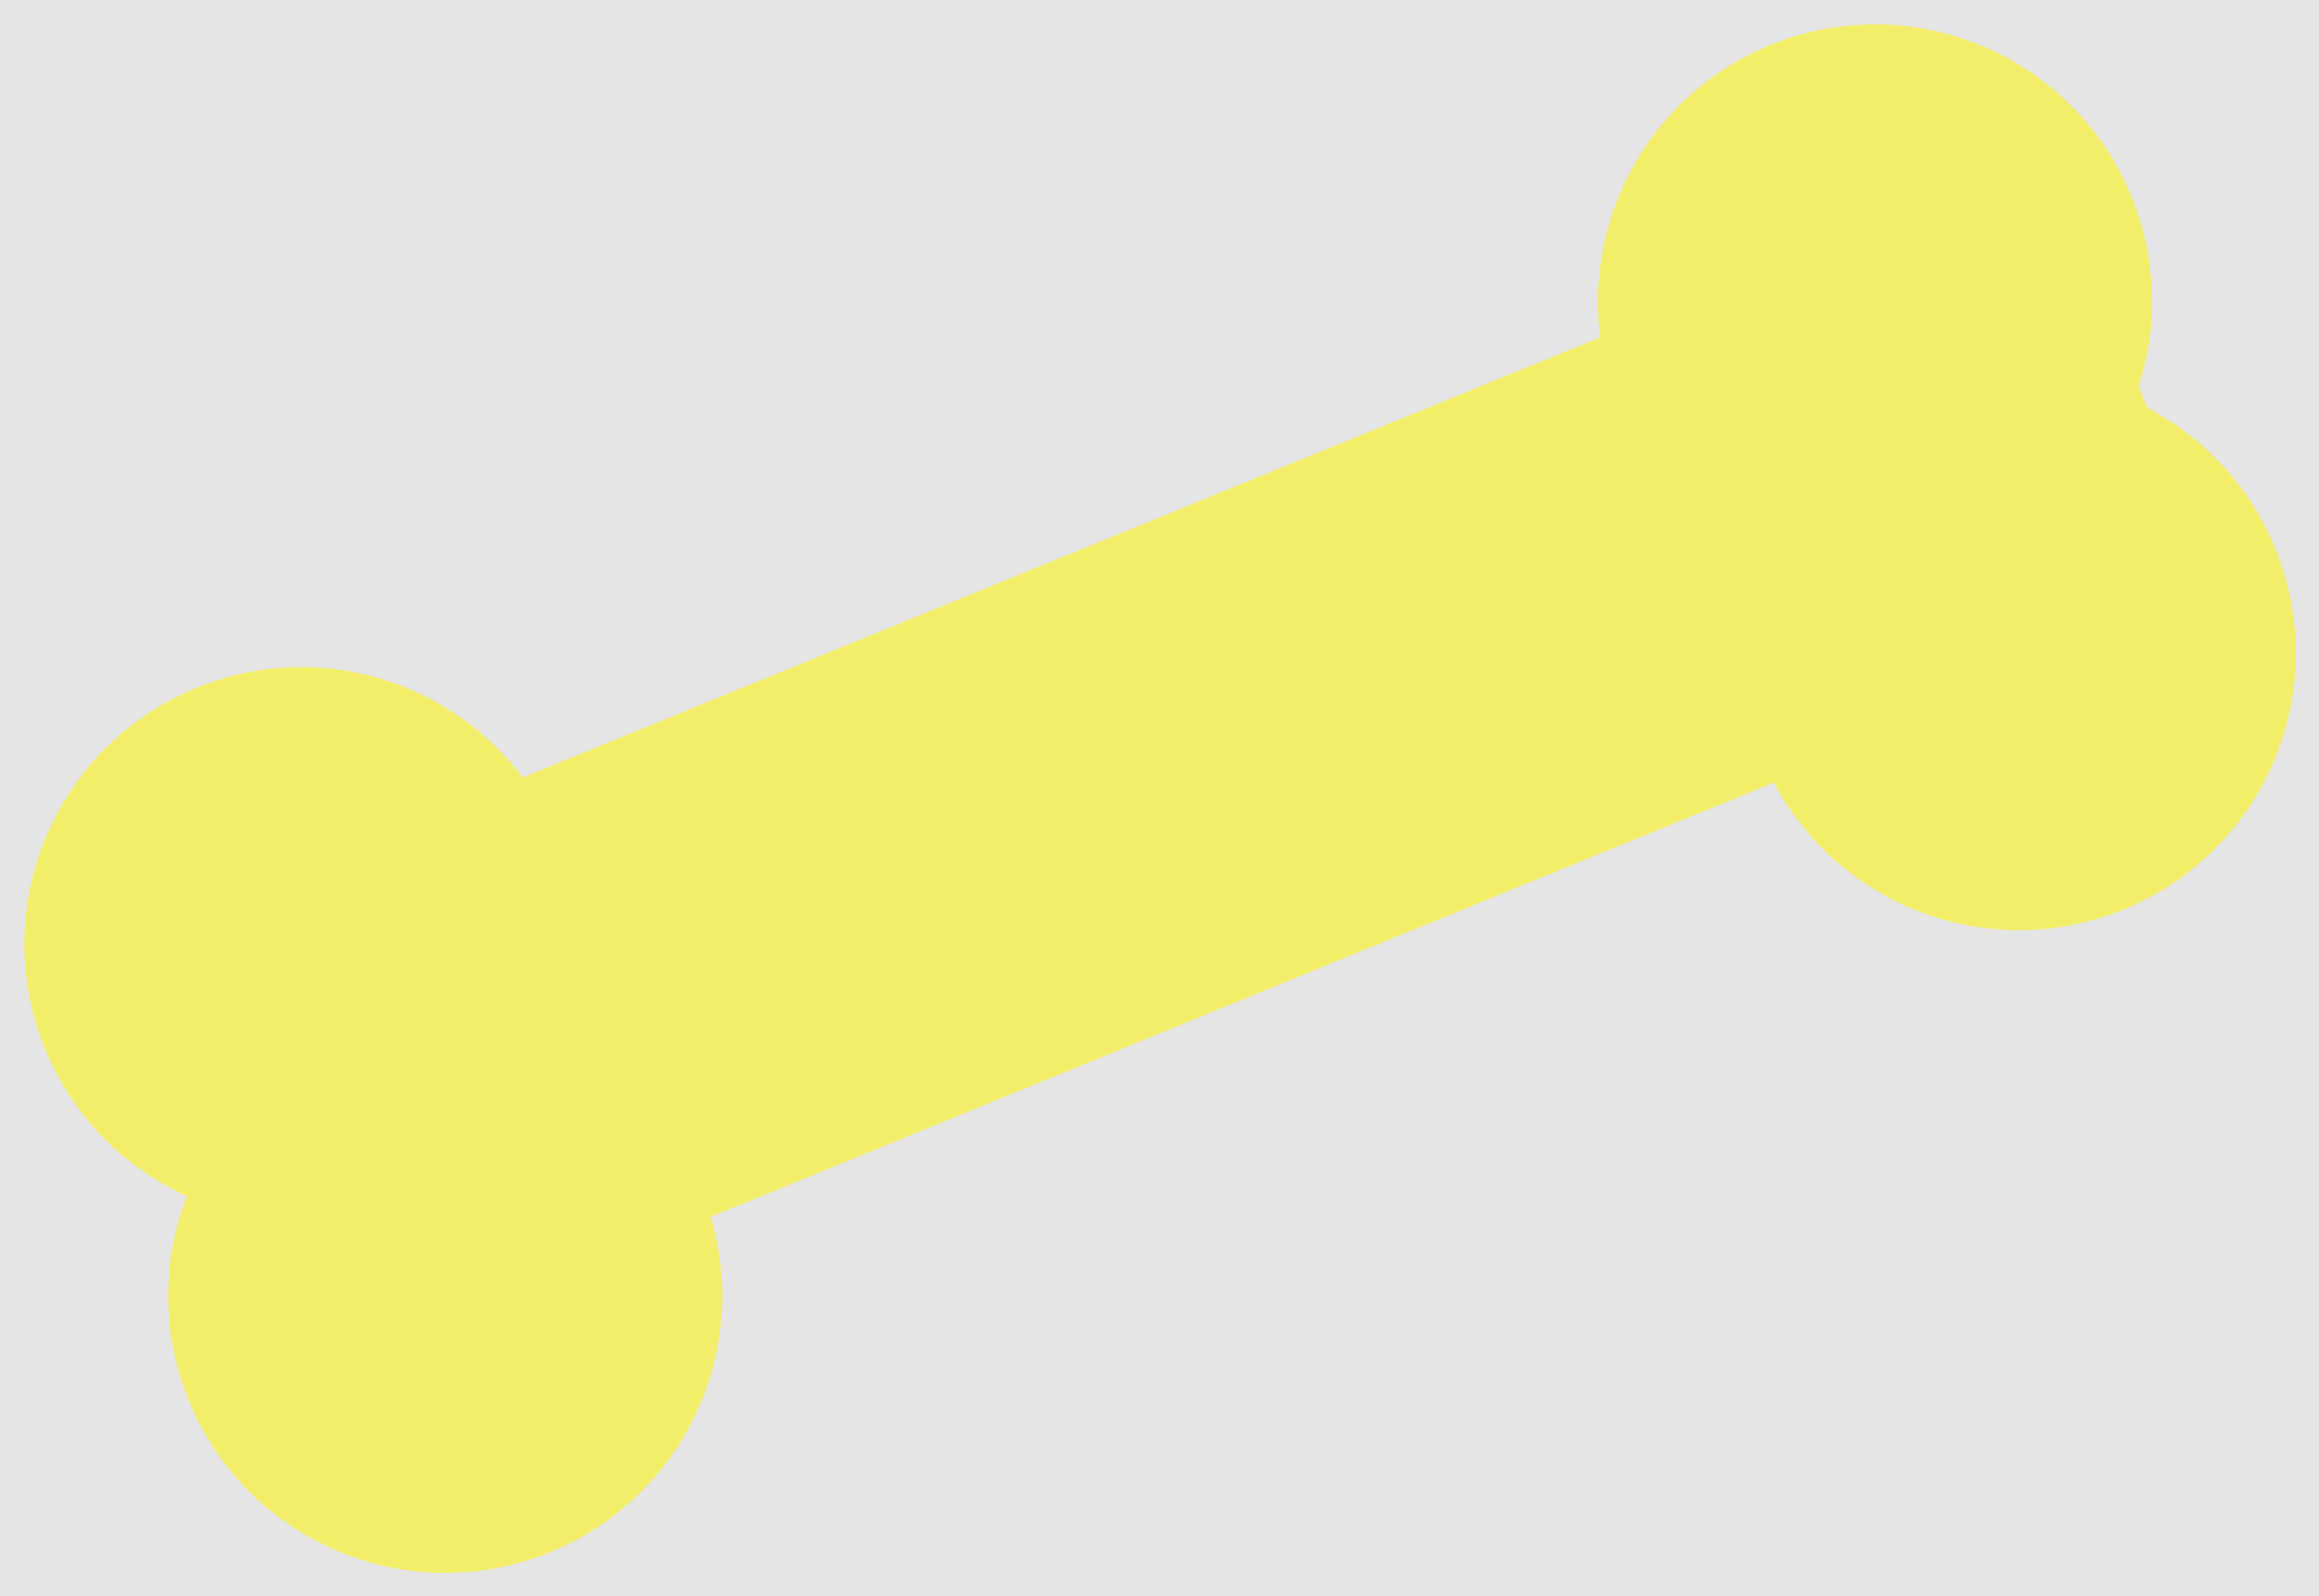 <svg width="427" height="294" viewBox="0 0 427 294" fill="none" xmlns="http://www.w3.org/2000/svg">
<rect width="427" height="294" fill="#E5E5E5"/>
<g filter="url(#filter0_d_0:1)">
<path d="M22.515 167.676L372.438 24.716L405.72 106.18L55.796 249.139L22.515 167.676Z" fill="#F3EE6A"/>
<path d="M98.712 150.589C109.365 176.663 96.863 206.436 70.788 217.089C44.714 227.742 14.941 215.24 4.288 189.165C-6.364 163.091 6.137 133.318 32.212 122.665C58.286 112.012 88.059 124.514 98.712 150.589Z" fill="#F3EE6A"/>
<path d="M388.464 32.212C399.116 58.286 386.614 88.059 360.54 98.712C334.465 109.365 304.692 96.863 294.04 70.788C283.387 44.714 295.889 14.941 321.963 4.288C348.038 -6.364 377.811 6.137 388.464 32.212Z" fill="#F3EE6A"/>
<path d="M414.938 97.013C425.59 123.087 413.088 152.86 387.014 163.513C360.94 174.165 331.166 161.663 320.514 135.589C309.861 109.515 322.363 79.742 348.437 69.089C374.512 58.436 404.285 70.938 414.938 97.013Z" fill="#F3EE6A"/>
<path d="M125.186 215.389C135.839 241.464 123.337 271.237 97.262 281.89C71.188 292.542 41.415 280.04 30.762 253.966C20.11 227.891 32.611 198.118 58.686 187.466C84.76 176.813 114.534 189.315 125.186 215.389Z" fill="#F3EE6A"/>
</g>
<defs>
<filter id="filter0_d_0:1" x="0.487" y="0.487" width="426.252" height="293.204" filterUnits="userSpaceOnUse" color-interpolation-filters="sRGB">
<feFlood flood-opacity="0" result="BackgroundImageFix"/>
<feColorMatrix in="SourceAlpha" type="matrix" values="0 0 0 0 0 0 0 0 0 0 0 0 0 0 0 0 0 0 127 0" result="hardAlpha"/>
<feOffset dx="4" dy="4"/>
<feGaussianBlur stdDeviation="2"/>
<feComposite in2="hardAlpha" operator="out"/>
<feColorMatrix type="matrix" values="0 0 0 0 0 0 0 0 0 0 0 0 0 0 0 0 0 0 1 0"/>
<feBlend mode="normal" in2="BackgroundImageFix" result="effect1_dropShadow_0:1"/>
<feBlend mode="normal" in="SourceGraphic" in2="effect1_dropShadow_0:1" result="shape"/>
</filter>
</defs>
</svg>

